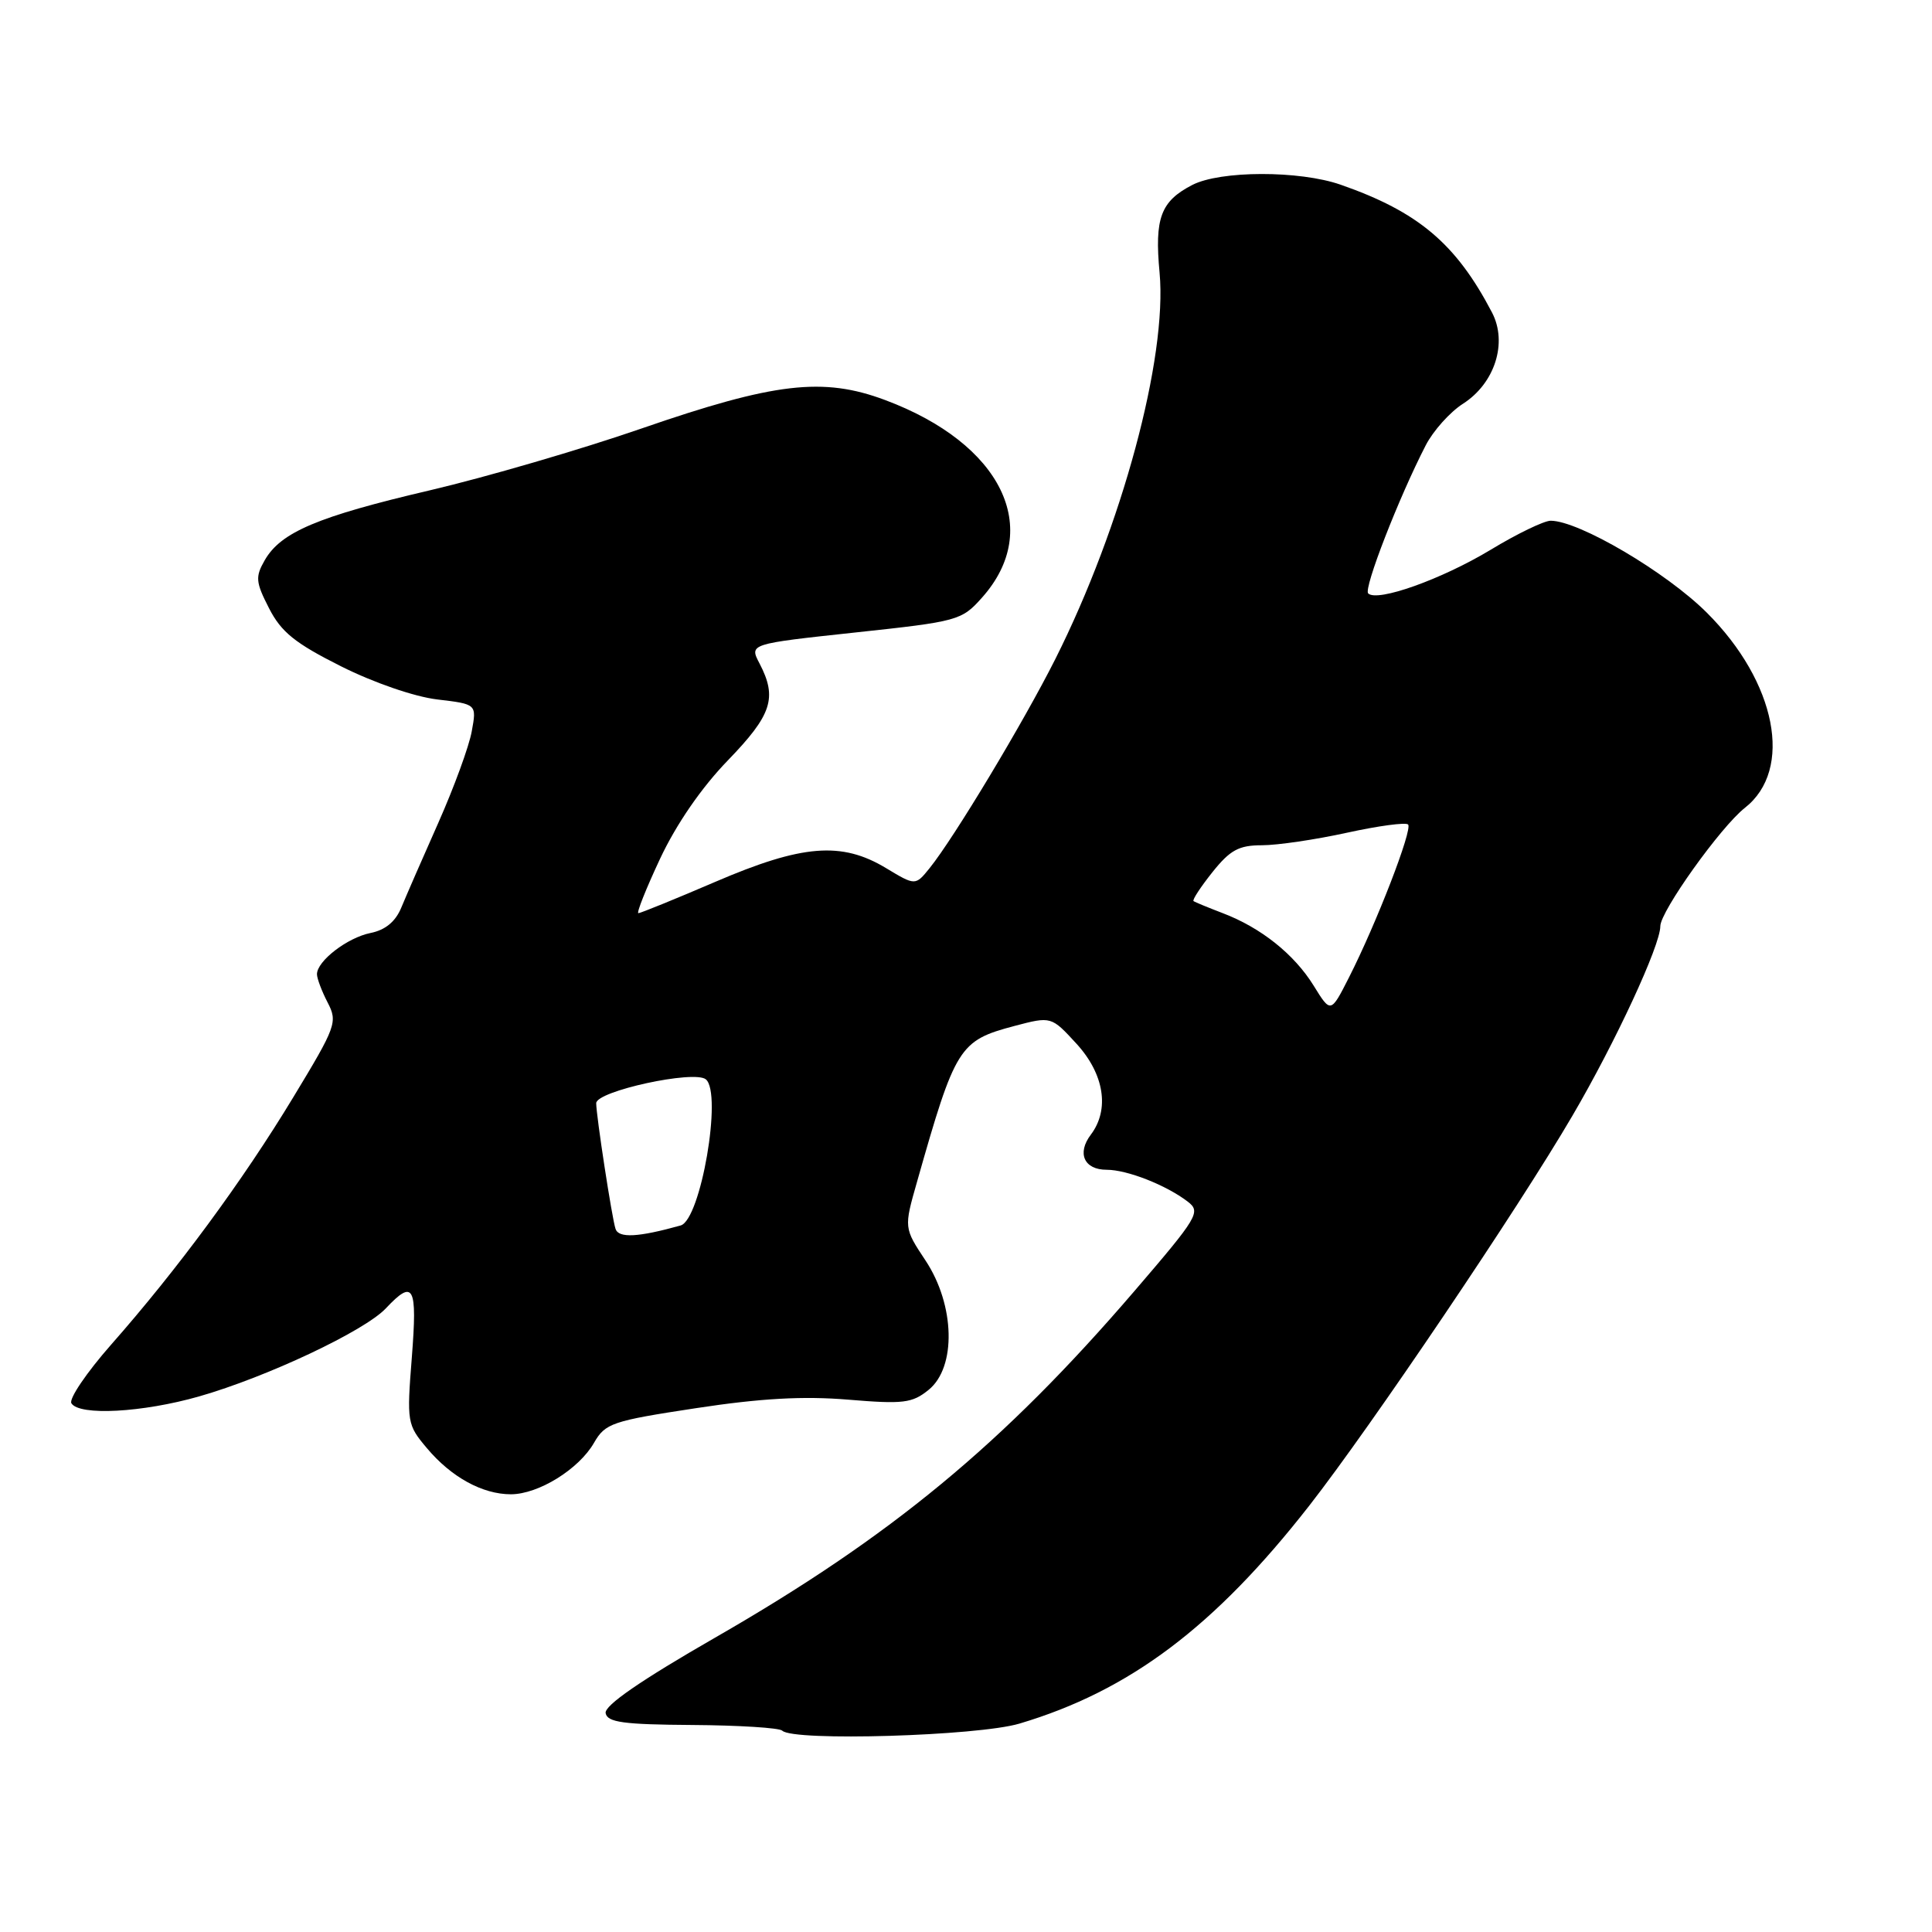 <?xml version="1.0" encoding="UTF-8" standalone="no"?>
<!DOCTYPE svg PUBLIC "-//W3C//DTD SVG 1.1//EN" "http://www.w3.org/Graphics/SVG/1.1/DTD/svg11.dtd" >
<svg xmlns="http://www.w3.org/2000/svg" xmlns:xlink="http://www.w3.org/1999/xlink" version="1.1" viewBox="0 0 256 256">
 <g >
 <path fill="currentColor"
d=" M 135.07 228.39 C 149.66 224.05 160.93 215.58 173.49 199.50 C 181.64 189.06 201.19 160.11 208.36 147.83 C 214.06 138.09 220.00 125.28 220.00 122.73 C 220.00 120.76 228.00 109.56 231.21 107.04 C 237.66 101.98 235.39 90.38 226.16 81.18 C 220.76 75.80 209.21 69.00 205.47 69.00 C 204.60 69.00 201.01 70.73 197.50 72.86 C 191.01 76.77 182.48 79.81 181.29 78.63 C 180.66 77.99 185.36 65.90 188.92 59.00 C 189.91 57.08 192.13 54.60 193.85 53.50 C 198.08 50.79 199.79 45.42 197.70 41.41 C 192.93 32.28 187.93 28.06 177.63 24.47 C 172.17 22.57 161.70 22.59 157.98 24.51 C 153.80 26.67 152.97 28.89 153.65 36.13 C 154.69 47.41 148.66 69.77 139.84 87.32 C 135.62 95.71 126.39 111.06 123.18 115.03 C 121.29 117.37 121.29 117.37 117.39 115.02 C 111.51 111.48 106.30 111.90 94.80 116.84 C 89.47 119.13 84.87 121.00 84.59 121.00 C 84.31 121.00 85.61 117.74 87.48 113.75 C 89.62 109.20 92.95 104.36 96.44 100.76 C 102.28 94.72 103.02 92.47 100.64 87.91 C 99.28 85.32 99.28 85.32 113.31 83.81 C 126.93 82.35 127.42 82.22 130.11 79.20 C 138.26 70.08 132.73 58.78 117.29 53.01 C 109.07 49.93 102.64 50.68 85.00 56.78 C 77.03 59.54 64.42 63.22 57.00 64.96 C 42.11 68.44 37.21 70.51 35.08 74.23 C 33.81 76.44 33.87 77.13 35.65 80.60 C 37.26 83.75 39.09 85.23 45.17 88.28 C 49.51 90.46 54.92 92.32 57.93 92.68 C 63.17 93.30 63.17 93.30 62.51 96.90 C 62.16 98.88 60.16 104.33 58.09 109.00 C 56.01 113.67 53.80 118.75 53.17 120.27 C 52.40 122.13 51.05 123.24 49.08 123.63 C 46.02 124.25 42.00 127.34 42.00 129.09 C 42.00 129.64 42.63 131.33 43.41 132.83 C 44.76 135.43 44.55 136.00 38.85 145.41 C 32.16 156.47 23.50 168.22 14.71 178.19 C 11.47 181.87 9.11 185.36 9.46 185.94 C 10.50 187.63 18.90 187.17 26.39 185.03 C 35.37 182.46 48.31 176.36 51.13 173.36 C 54.82 169.44 55.31 170.37 54.57 179.85 C 53.89 188.46 53.95 188.78 56.56 191.88 C 59.80 195.74 63.93 198.00 67.70 198.00 C 71.35 197.99 76.70 194.68 78.71 191.18 C 80.20 188.59 81.09 188.28 92.22 186.59 C 100.80 185.28 106.45 184.97 112.37 185.46 C 119.69 186.07 120.87 185.93 123.05 184.16 C 126.74 181.17 126.55 172.93 122.64 167.03 C 119.77 162.70 119.77 162.70 121.51 156.60 C 126.59 138.69 127.09 137.89 134.40 135.95 C 139.30 134.66 139.30 134.66 142.65 138.31 C 146.32 142.32 147.06 147.02 144.54 150.35 C 142.67 152.82 143.65 155.00 146.64 155.00 C 149.35 155.00 154.52 157.03 157.38 159.22 C 159.15 160.58 158.76 161.24 150.31 171.08 C 132.92 191.33 118.06 203.61 94.73 217.01 C 84.87 222.68 80.06 226.00 80.25 227.00 C 80.48 228.22 82.60 228.51 91.75 228.57 C 97.92 228.61 103.28 228.95 103.65 229.32 C 105.09 230.76 129.53 230.03 135.07 228.39 Z  M 81.56 162.83 C 81.09 161.44 79.00 147.81 79.00 146.18 C 79.00 144.58 92.00 141.75 93.53 143.02 C 95.74 144.86 92.85 161.63 90.19 162.38 C 84.57 163.95 81.97 164.09 81.56 162.83 Z  M 174.07 130.61 C 171.49 126.44 167.08 122.92 162.00 120.99 C 160.07 120.25 158.34 119.54 158.15 119.40 C 157.96 119.25 159.09 117.53 160.65 115.57 C 163.00 112.63 164.15 112.00 167.22 112.00 C 169.27 112.00 174.34 111.25 178.48 110.34 C 182.63 109.43 186.27 108.94 186.58 109.25 C 187.21 109.88 182.40 122.32 178.74 129.53 C 176.33 134.27 176.33 134.27 174.07 130.61 Z "/>
</g>
</svg>